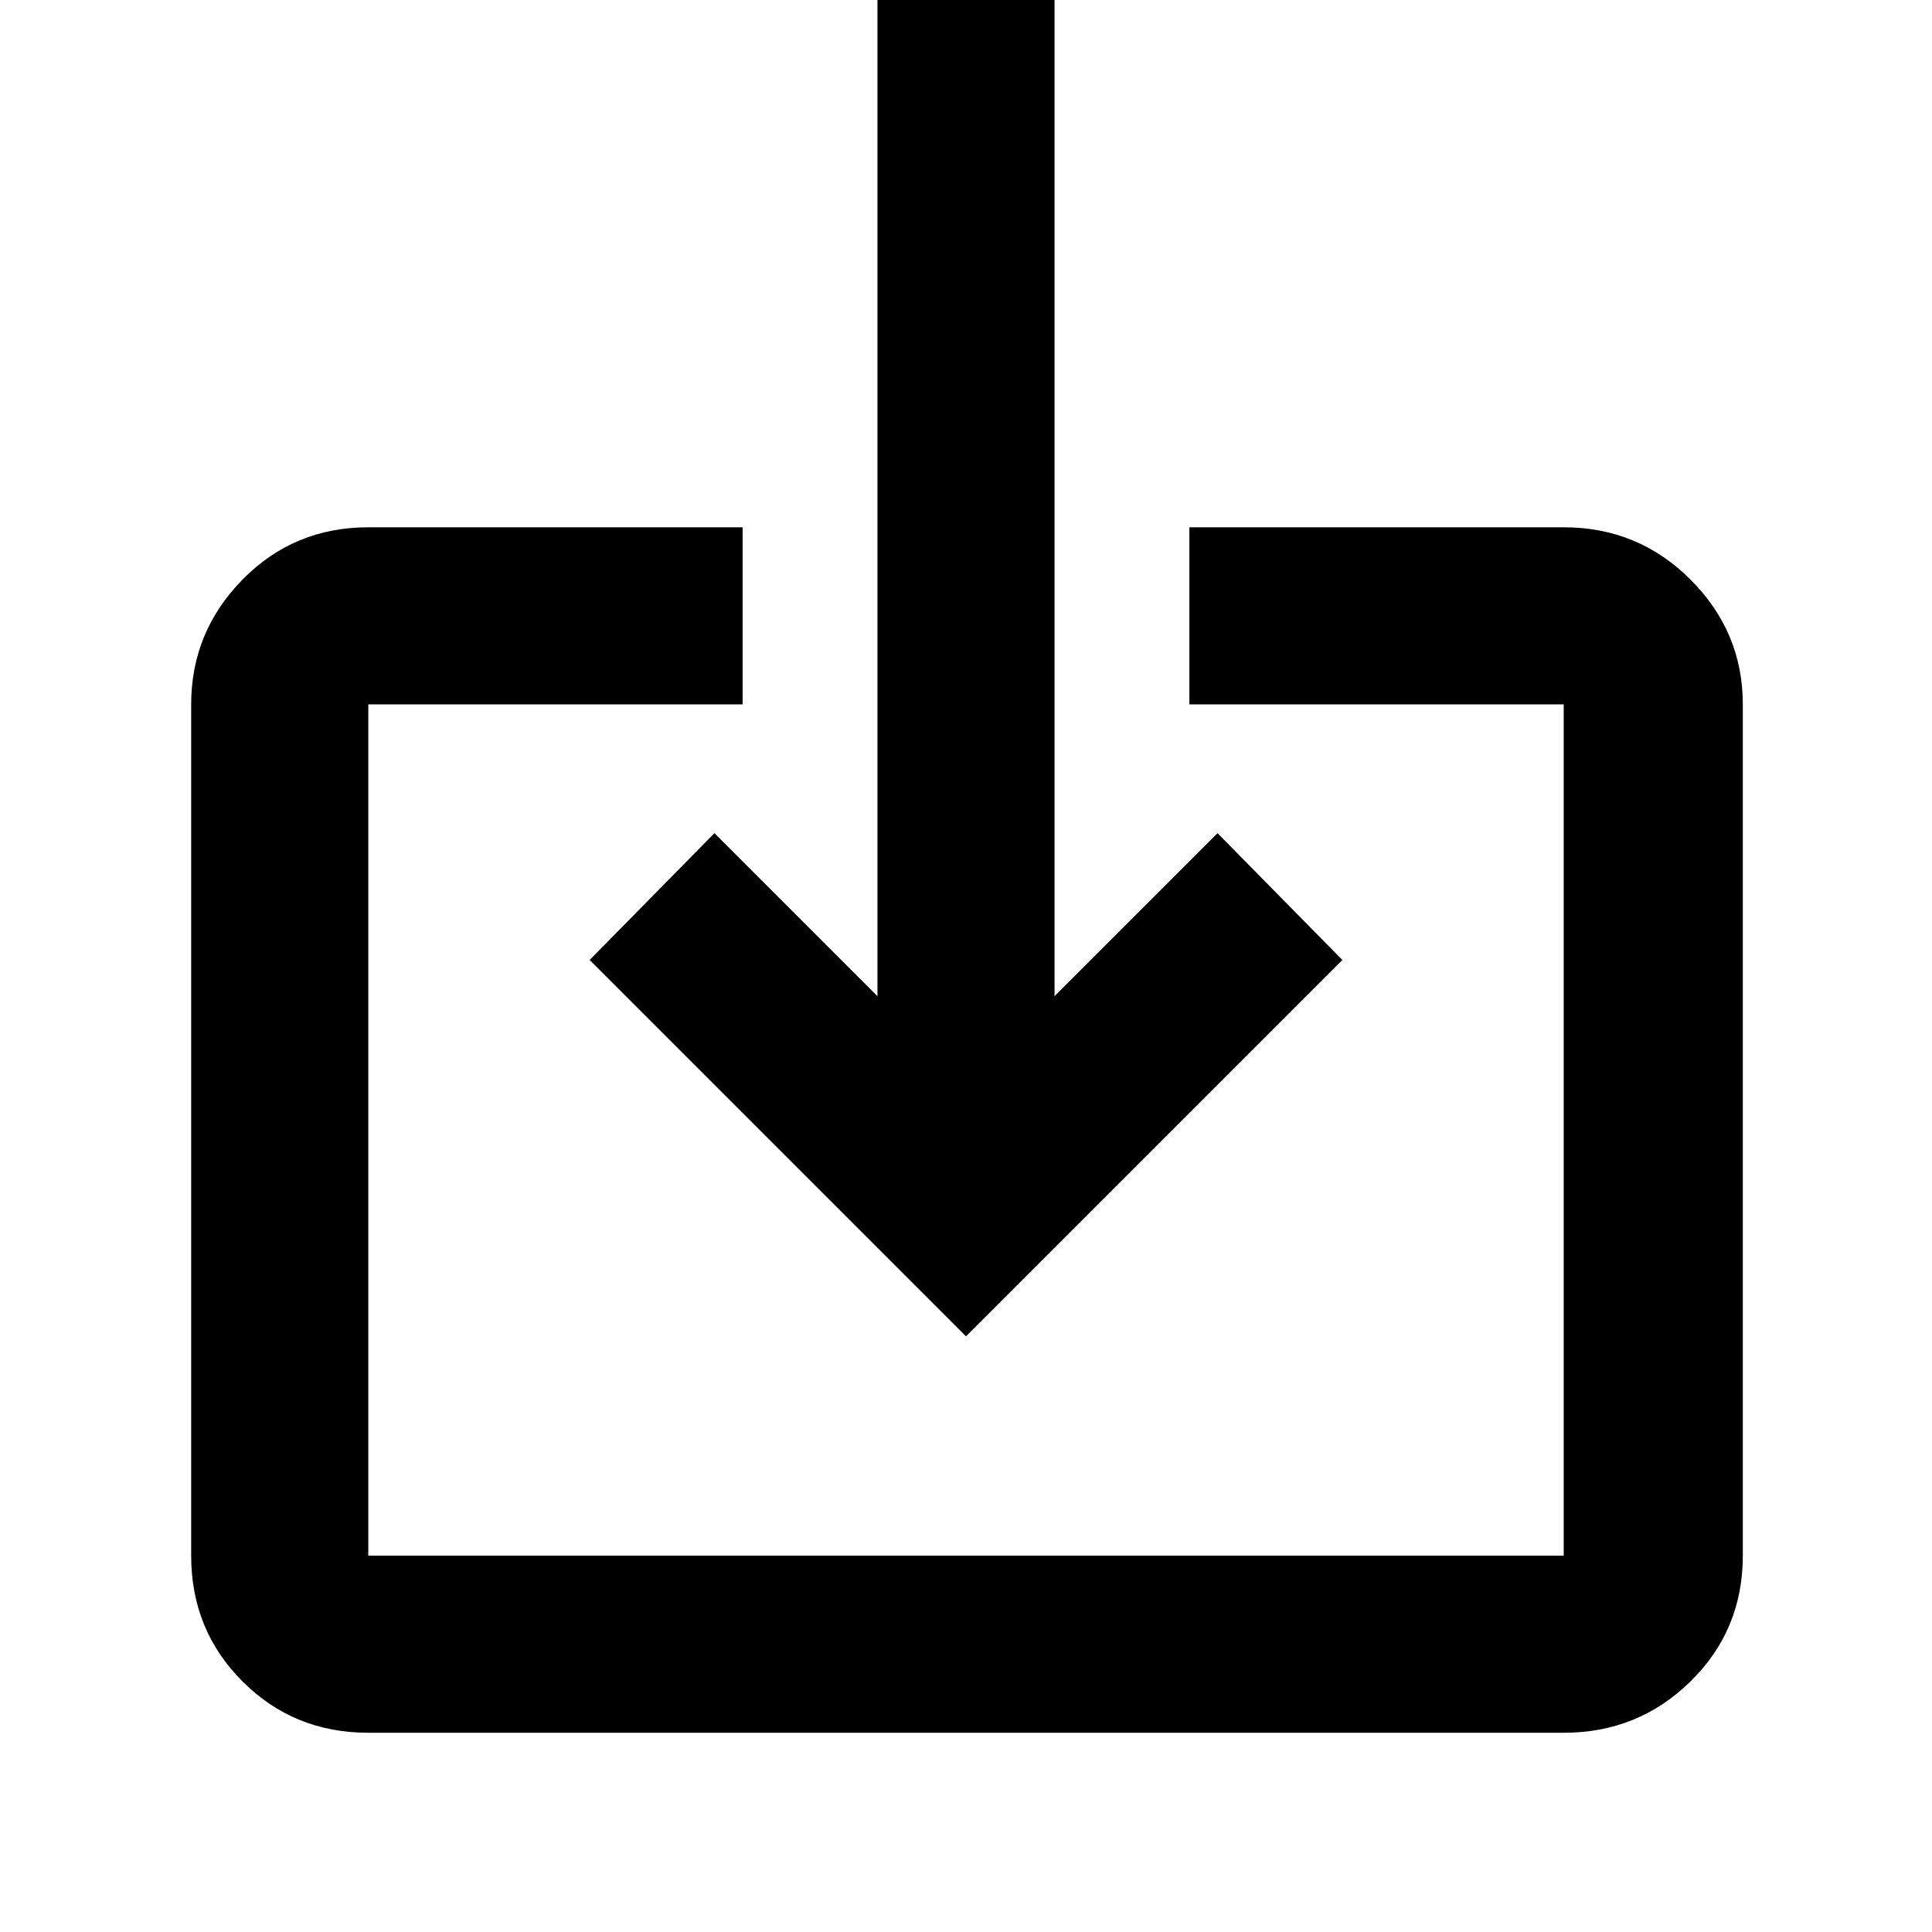 <svg xmlns="http://www.w3.org/2000/svg" height="40" width="40"><path d="M7.625 35.875Q6.083 35.875 5.021 34.812Q3.958 33.75 3.958 32.208V14.583Q3.958 13.083 5.021 12Q6.083 10.917 7.625 10.917H15.375V14.583H7.625Q7.625 14.583 7.625 14.583Q7.625 14.583 7.625 14.583V32.208Q7.625 32.208 7.625 32.208Q7.625 32.208 7.625 32.208H32.375Q32.375 32.208 32.375 32.208Q32.375 32.208 32.375 32.208V14.583Q32.375 14.583 32.375 14.583Q32.375 14.583 32.375 14.583H24.625V10.917H32.375Q33.917 10.917 35 12Q36.083 13.083 36.083 14.583V32.208Q36.083 33.75 35 34.812Q33.917 35.875 32.375 35.875ZM20 27.667 12.208 19.875 14.792 17.25 18.167 20.625V0H21.833V20.625L25.208 17.25L27.792 19.875Z"/></svg>